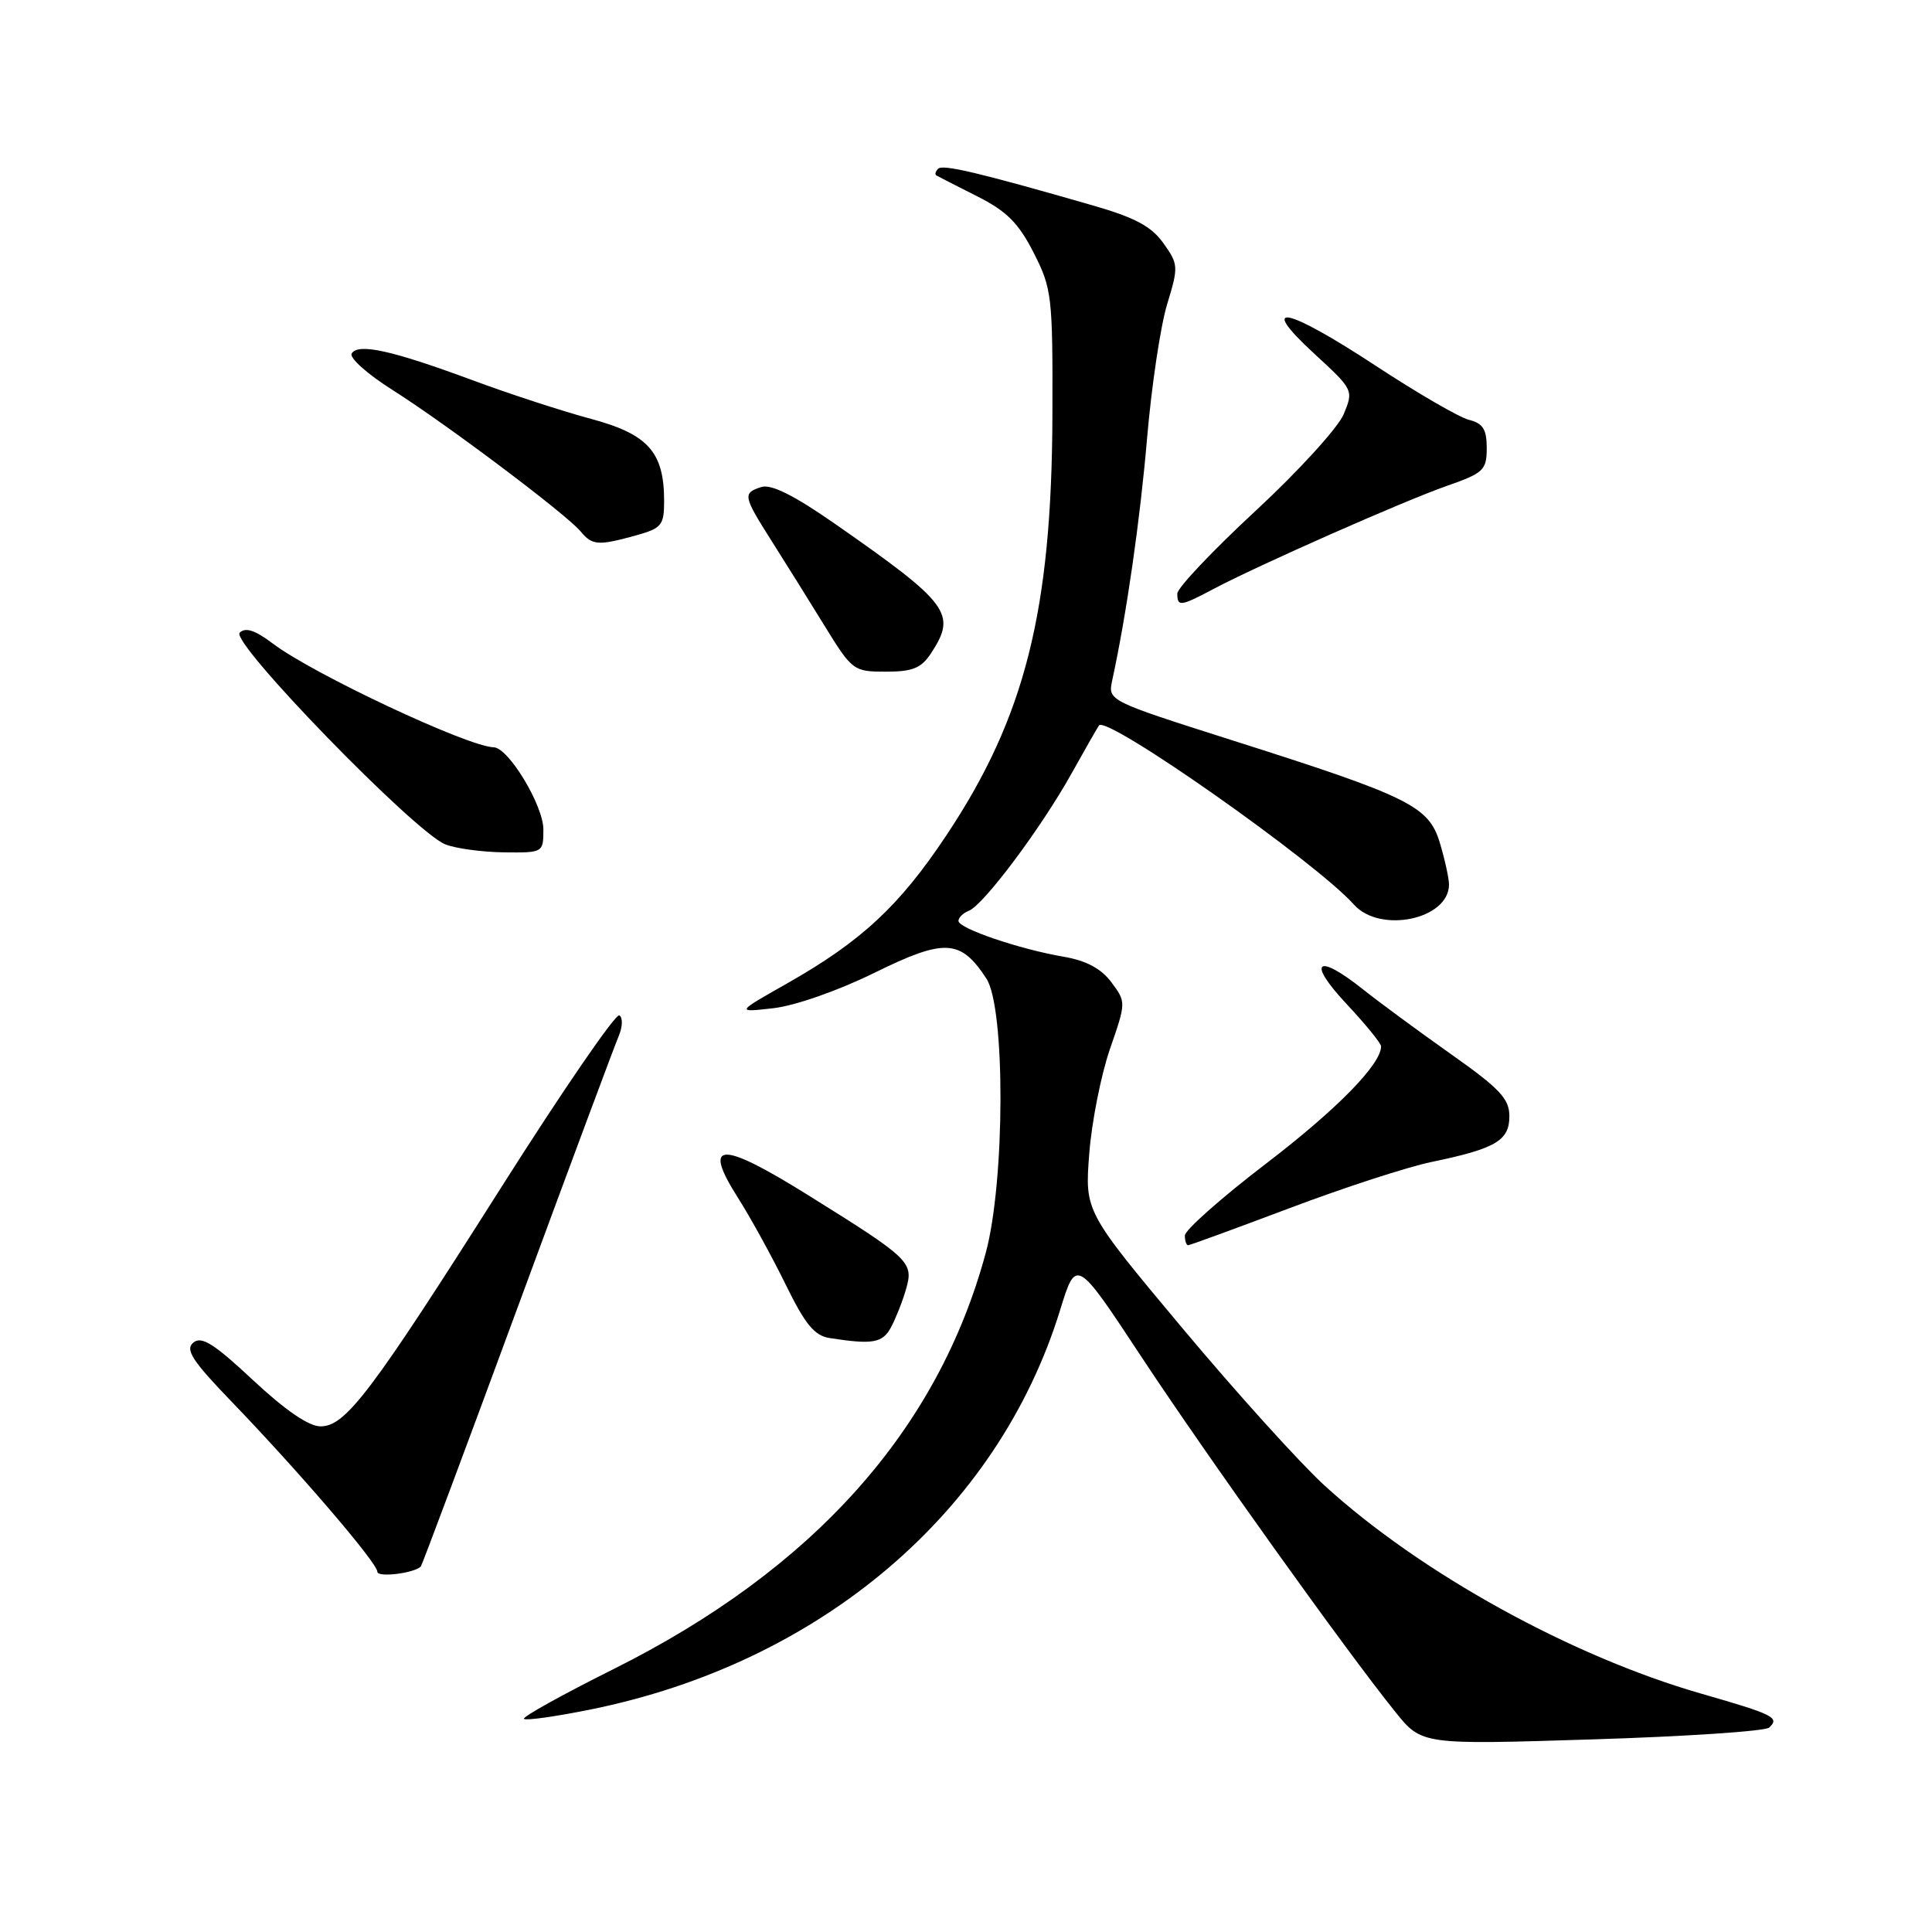 <?xml version="1.0" encoding="UTF-8" standalone="no"?>
<!DOCTYPE svg PUBLIC "-//W3C//DTD SVG 1.1//EN" "http://www.w3.org/Graphics/SVG/1.1/DTD/svg11.dtd" >
<svg xmlns="http://www.w3.org/2000/svg" xmlns:xlink="http://www.w3.org/1999/xlink" version="1.1" viewBox="0 0 256 256">
 <g >
 <path fill="currentColor"
d=" M 234.43 228.91 C 235.85 227.58 235.03 227.18 225.40 224.41 C 208.20 219.47 188.20 208.43 175.51 196.84 C 172.29 193.90 163.82 184.53 156.70 176.02 C 143.74 160.53 143.74 160.53 144.33 152.89 C 144.65 148.68 145.89 142.44 147.07 139.01 C 149.22 132.81 149.22 132.78 147.26 130.15 C 145.92 128.35 143.94 127.29 140.98 126.78 C 135.10 125.78 127.00 123.02 127.00 122.03 C 127.00 121.58 127.62 120.98 128.38 120.68 C 130.31 119.94 137.98 109.69 141.98 102.50 C 143.82 99.20 145.46 96.33 145.63 96.12 C 146.70 94.77 174.40 114.25 179.40 119.86 C 182.86 123.74 192.00 121.82 192.00 117.21 C 192.00 116.40 191.46 113.93 190.80 111.72 C 189.33 106.81 186.82 105.57 163.14 98.05 C 146.86 92.87 146.80 92.84 147.37 90.17 C 149.28 81.38 151.07 68.91 152.00 58.00 C 152.59 51.12 153.78 43.17 154.65 40.32 C 156.17 35.34 156.15 35.02 154.16 32.23 C 152.58 30.00 150.38 28.82 144.80 27.22 C 129.73 22.88 124.93 21.74 124.31 22.36 C 123.95 22.71 123.85 23.11 124.08 23.25 C 124.31 23.39 126.73 24.62 129.46 26.00 C 133.38 27.97 134.96 29.55 136.96 33.48 C 139.38 38.23 139.50 39.21 139.45 54.98 C 139.37 80.94 135.82 95.04 125.41 110.67 C 119.18 120.05 114.12 124.74 104.26 130.33 C 97.50 134.16 97.50 134.16 102.50 133.59 C 105.36 133.26 111.08 131.26 115.87 128.90 C 125.18 124.32 127.27 124.43 130.70 129.66 C 133.23 133.53 133.18 156.53 130.62 166.00 C 124.28 189.49 107.75 207.97 81.24 221.19 C 74.50 224.56 69.18 227.51 69.43 227.76 C 69.67 228.01 73.61 227.45 78.19 226.53 C 108.70 220.37 132.20 200.40 140.47 173.59 C 142.60 166.68 142.60 166.68 151.24 179.78 C 159.93 192.96 178.38 218.76 184.89 226.84 C 188.39 231.19 188.39 231.19 210.95 230.48 C 223.35 230.10 233.92 229.39 234.43 228.91 Z  M 55.76 207.57 C 55.91 207.42 61.66 192.05 68.53 173.40 C 75.40 154.76 81.46 138.50 81.98 137.29 C 82.50 136.07 82.54 134.83 82.07 134.54 C 81.59 134.25 74.57 144.47 66.47 157.25 C 49.14 184.59 45.80 189.00 42.47 189.00 C 40.91 189.00 37.78 186.85 33.53 182.88 C 28.36 178.04 26.70 177.00 25.62 177.90 C 24.50 178.83 25.46 180.30 30.73 185.77 C 39.63 195.01 50.00 207.10 50.00 208.26 C 50.00 209.06 54.86 208.47 55.76 207.57 Z  M 118.07 175.86 C 118.70 174.68 119.60 172.41 120.06 170.80 C 121.08 167.24 120.60 166.79 107.09 158.37 C 95.46 151.12 93.01 151.19 97.75 158.66 C 99.44 161.32 102.30 166.52 104.10 170.20 C 106.69 175.49 107.92 176.99 109.94 177.30 C 115.65 178.19 116.95 177.96 118.07 175.86 Z  M 170.89 160.08 C 178.07 157.37 186.52 154.62 189.67 153.97 C 198.19 152.20 200.00 151.14 200.00 147.91 C 200.00 145.59 198.74 144.25 192.25 139.67 C 187.99 136.66 182.75 132.80 180.61 131.10 C 174.49 126.22 173.12 127.35 178.36 132.96 C 180.91 135.68 183.00 138.24 183.00 138.65 C 183.00 141.03 177.15 147.00 167.75 154.19 C 161.84 158.71 157.00 163.00 157.00 163.71 C 157.00 164.42 157.19 165.00 157.43 165.00 C 157.66 165.00 163.72 162.78 170.89 160.08 Z  M 72.00 109.91 C 72.00 106.72 67.37 99.06 65.42 99.02 C 62.02 98.95 41.50 89.32 36.17 85.29 C 33.80 83.50 32.52 83.08 31.76 83.84 C 30.50 85.10 54.94 110.26 59.00 111.88 C 60.38 112.43 63.86 112.90 66.75 112.94 C 71.96 113.00 72.00 112.98 72.00 109.91 Z  M 123.38 86.54 C 126.80 81.32 125.81 79.99 110.64 69.41 C 105.24 65.65 102.19 64.12 100.89 64.53 C 98.38 65.33 98.46 65.71 102.25 71.69 C 104.04 74.51 107.19 79.56 109.25 82.91 C 112.92 88.87 113.10 89.00 117.39 89.00 C 120.94 89.00 122.08 88.53 123.38 86.54 Z  M 160.80 78.04 C 166.70 74.91 186.01 66.38 191.75 64.37 C 196.59 62.68 197.00 62.28 197.00 59.37 C 197.00 56.89 196.50 56.09 194.64 55.63 C 193.35 55.30 187.84 52.11 182.39 48.53 C 170.38 40.64 166.52 39.84 174.12 46.84 C 179.33 51.63 179.37 51.70 178.05 54.88 C 177.32 56.65 172.06 62.42 166.36 67.70 C 160.66 72.98 156.00 77.91 156.00 78.65 C 156.00 80.42 156.42 80.36 160.80 78.04 Z  M 84.25 70.95 C 87.67 70.00 88.00 69.60 88.00 66.40 C 88.00 59.91 85.89 57.54 78.31 55.50 C 74.56 54.50 67.45 52.18 62.50 50.34 C 51.91 46.42 47.46 45.44 46.60 46.84 C 46.25 47.40 48.69 49.58 52.02 51.68 C 59.15 56.19 75.04 68.14 76.93 70.41 C 78.48 72.28 79.25 72.33 84.25 70.95 Z "/>
</g>
</svg>